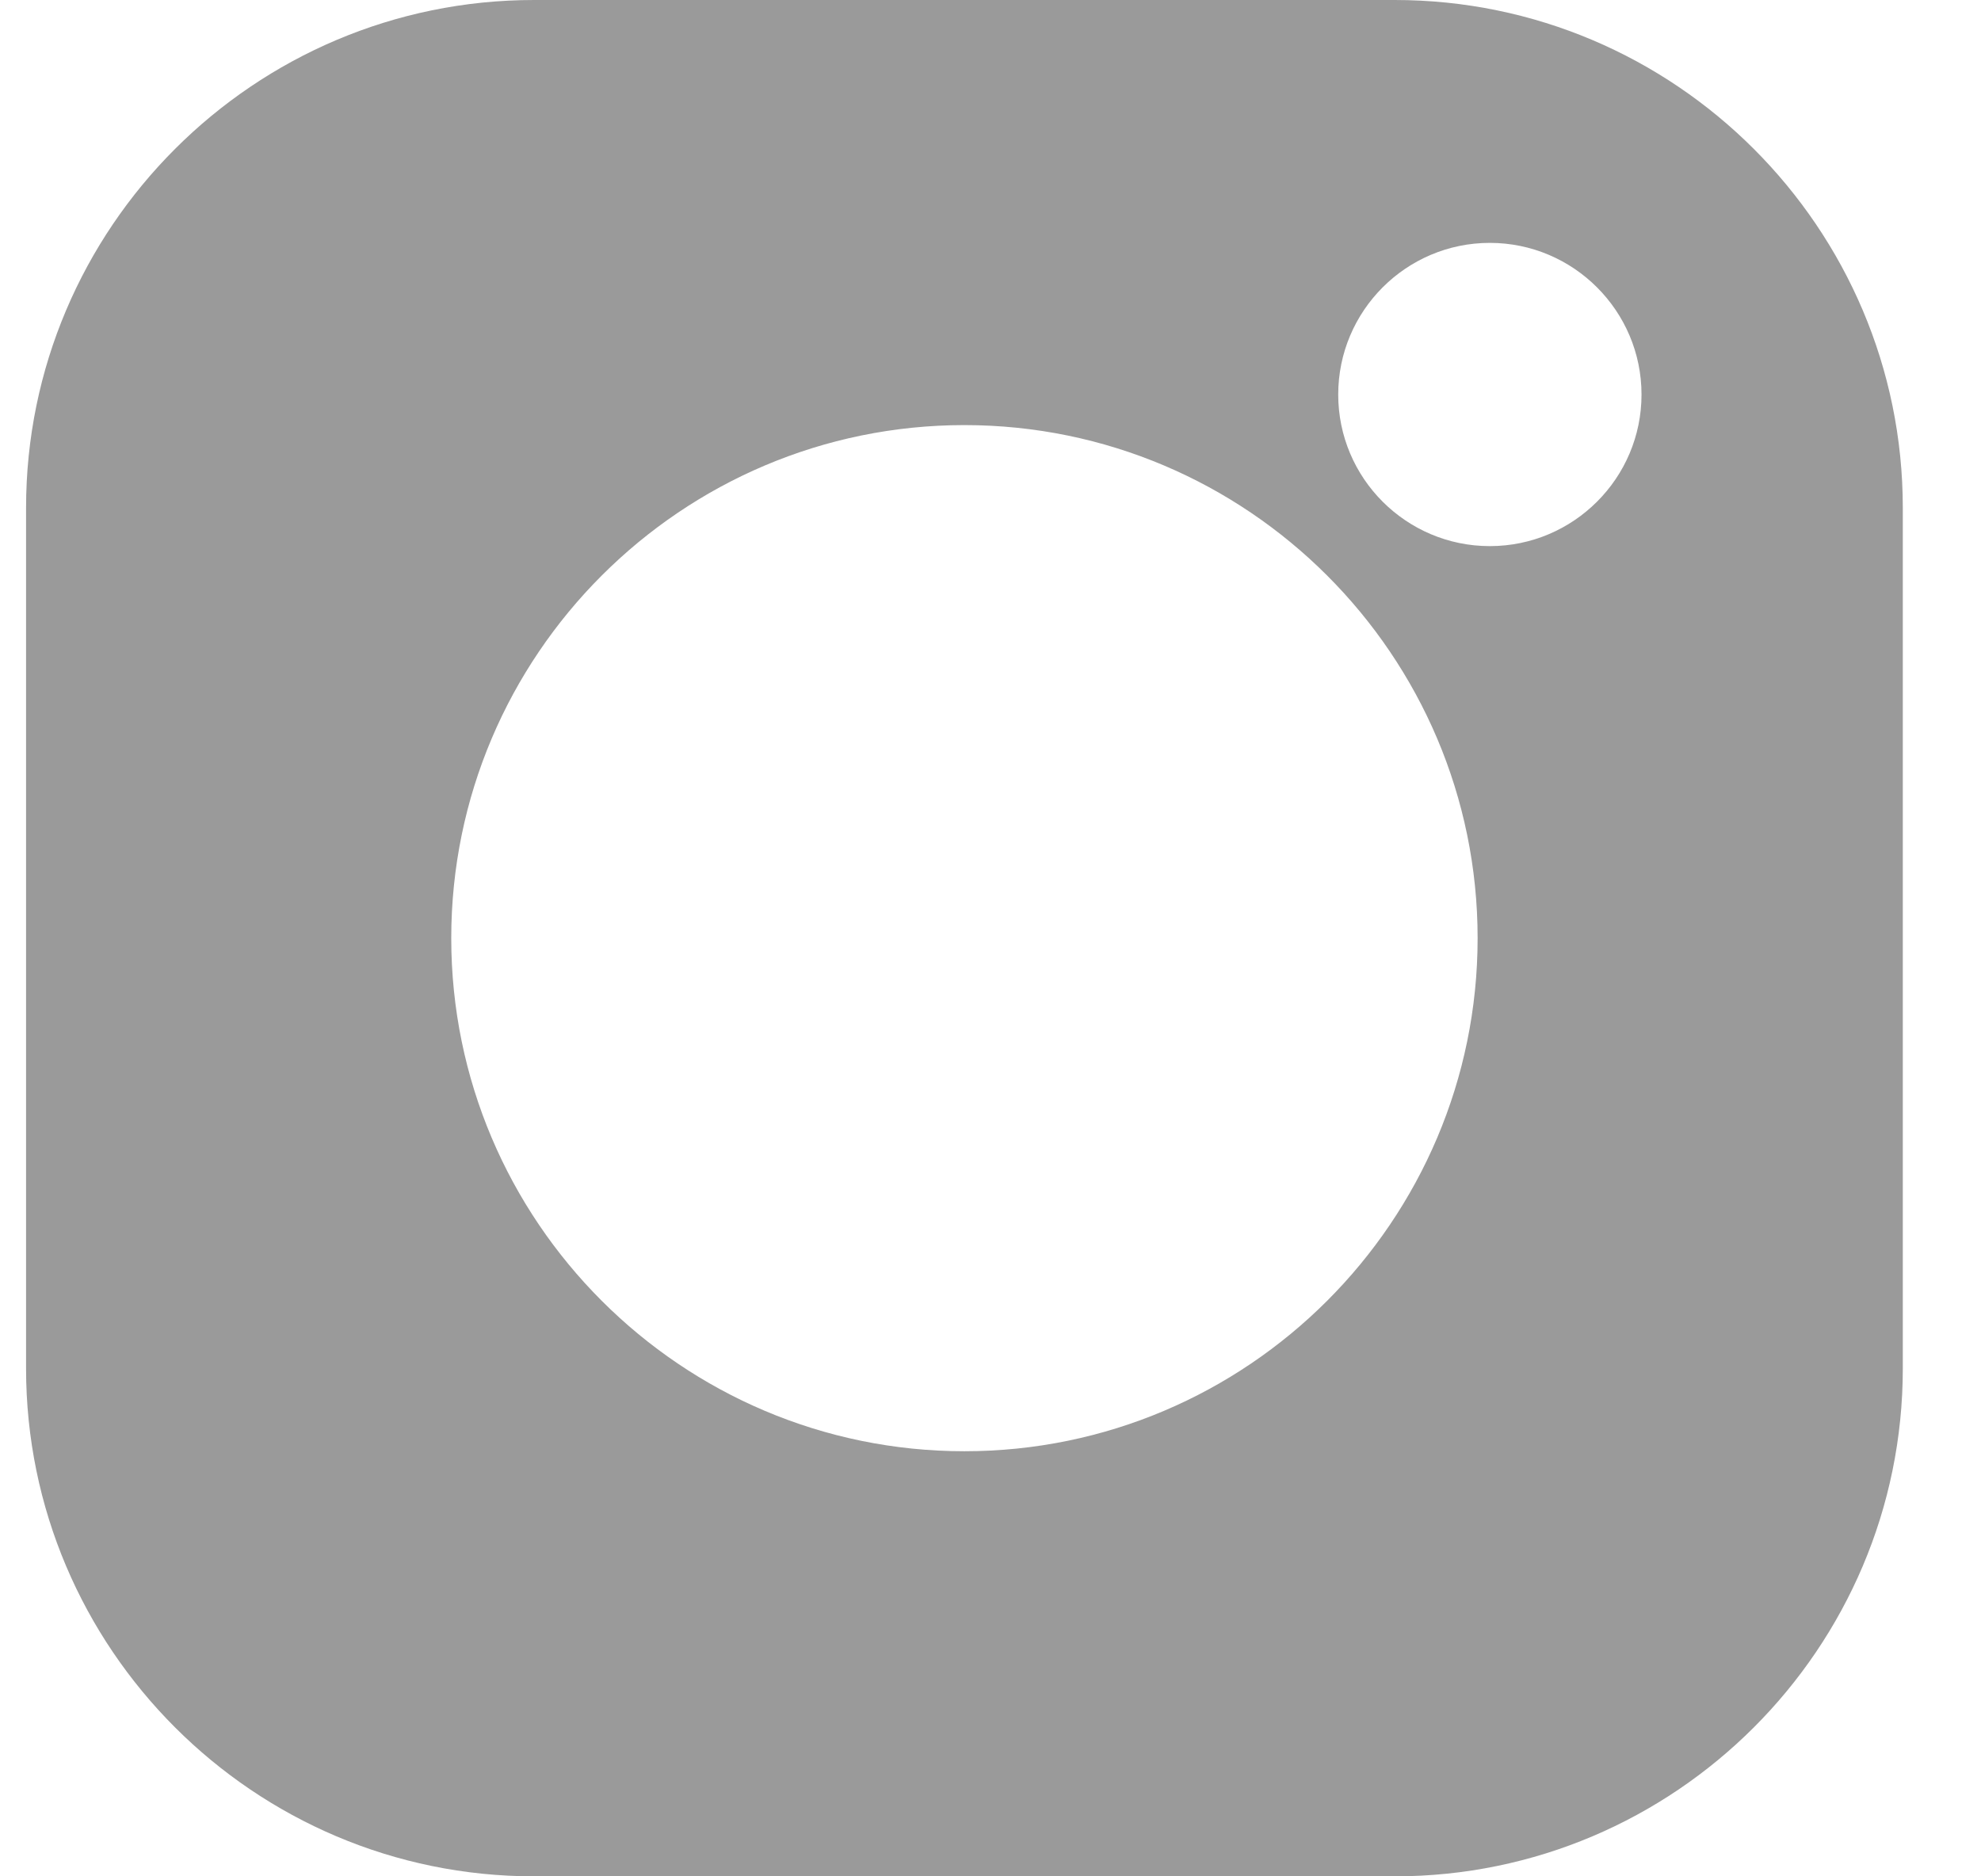 <svg width="19" height="18" viewBox="0 0 19 18" fill="none" xmlns="http://www.w3.org/2000/svg">
<path d="M13.377 0H5.122C2.436 0 0.25 2.186 0.25 4.872V13.128C0.25 15.814 2.436 18 5.122 18H13.378C16.064 18 18.25 15.814 18.25 13.128V4.872C18.25 2.186 16.064 0 13.377 0V0ZM9.25 13.922C6.536 13.922 4.328 11.714 4.328 9C4.328 6.286 6.536 4.078 9.25 4.078C11.964 4.078 14.172 6.286 14.172 9C14.172 11.714 11.964 13.922 9.25 13.922ZM14.289 5.239C13.487 5.239 12.835 4.587 12.835 3.785C12.835 2.983 13.487 2.33 14.289 2.33C15.091 2.33 15.744 2.983 15.744 3.785C15.744 4.587 15.091 5.239 14.289 5.239Z" fill="#9A9A9A"/>
</svg>
